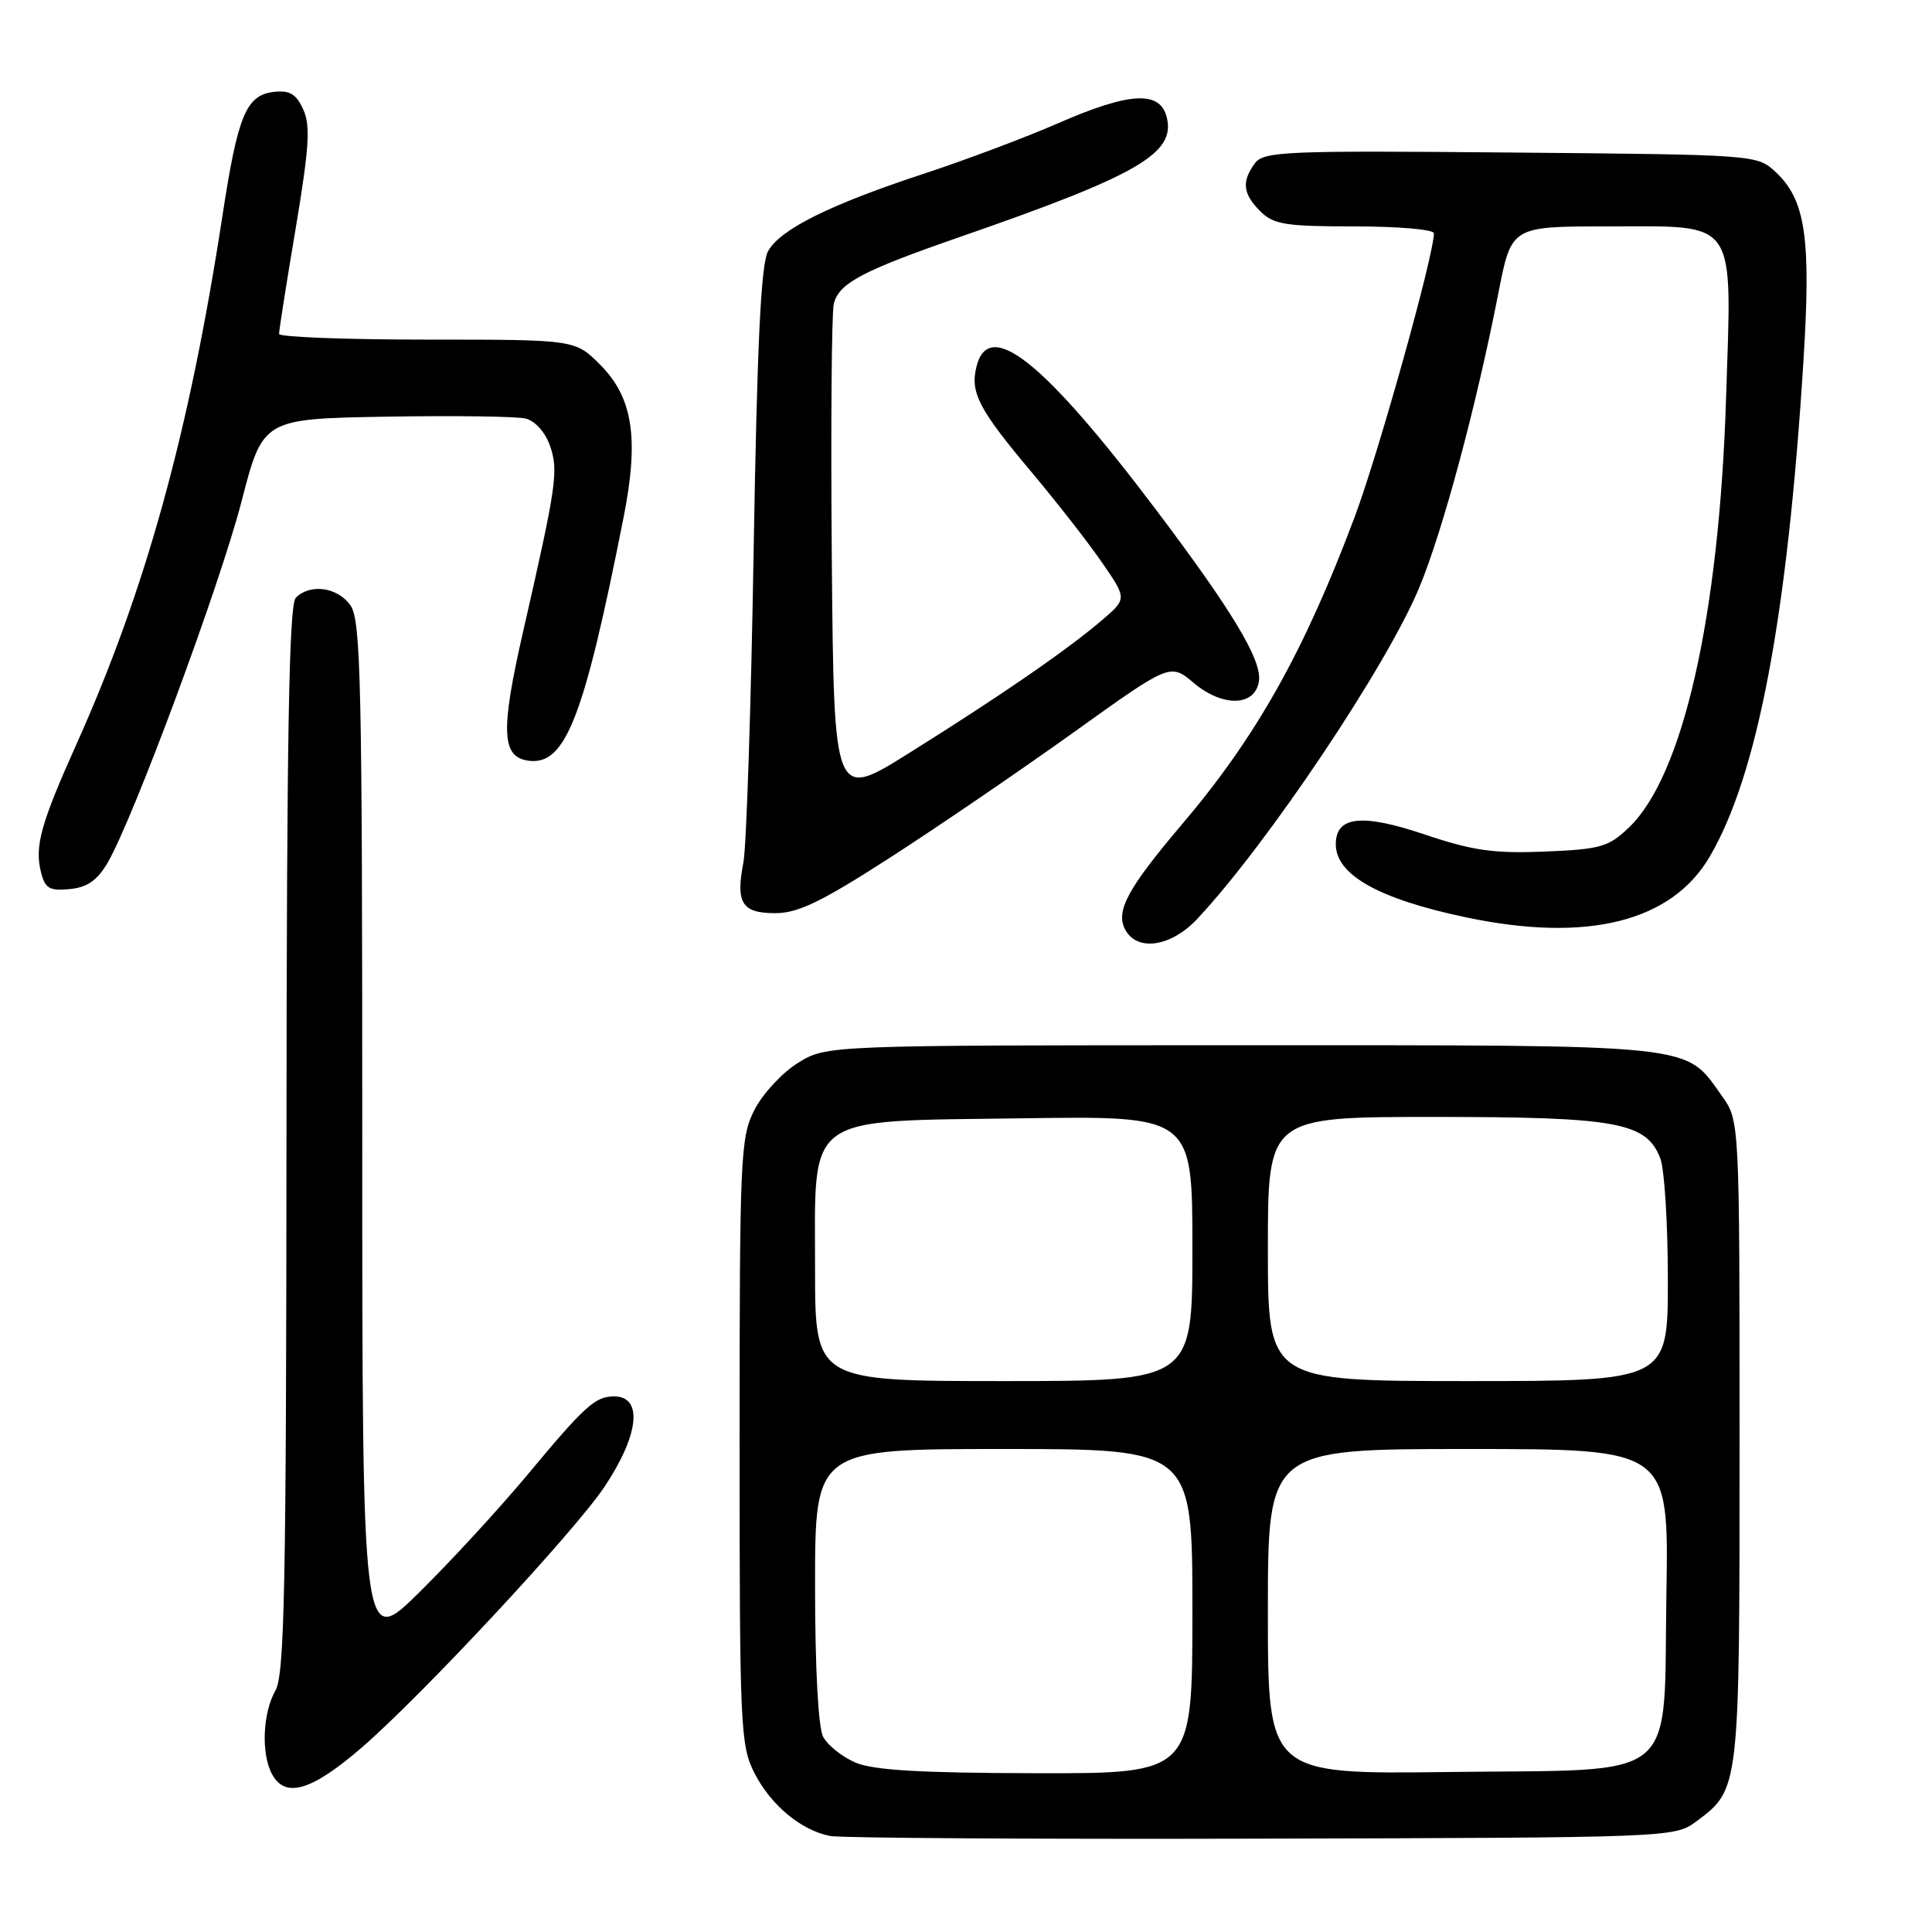 <?xml version="1.0" encoding="UTF-8" standalone="no"?>
<!DOCTYPE svg PUBLIC "-//W3C//DTD SVG 1.1//EN" "http://www.w3.org/Graphics/SVG/1.1/DTD/svg11.dtd" >
<svg xmlns="http://www.w3.org/2000/svg" xmlns:xlink="http://www.w3.org/1999/xlink" version="1.1" viewBox="0 0 256 256">
 <g >
 <path fill="currentColor"
d=" M 224.68 241.41 C 230.54 237.07 230.50 237.38 230.50 191.00 C 230.50 148.50 230.50 148.50 228.17 145.23 C 223.18 138.24 225.61 138.50 164.50 138.50 C 109.50 138.50 109.50 138.50 105.72 140.85 C 103.64 142.14 101.05 144.94 99.97 147.06 C 98.11 150.71 98.00 153.10 98.00 191.00 C 98.00 228.95 98.10 231.29 99.98 234.96 C 102.15 239.21 106.15 242.53 110.01 243.28 C 111.38 243.55 137.10 243.71 167.18 243.63 C 220.97 243.50 221.90 243.47 224.68 241.41 Z  M 47.99 231.51 C 56.00 224.57 76.14 202.93 80.09 197.02 C 84.73 190.06 85.24 184.96 81.28 185.03 C 78.83 185.08 77.47 186.31 69.82 195.50 C 66.15 199.90 59.75 206.86 55.58 210.97 C 48.00 218.45 48.00 218.45 48.00 150.45 C 48.00 90.52 47.82 82.18 46.44 80.22 C 44.75 77.80 41.11 77.29 39.20 79.20 C 38.29 80.11 37.99 97.45 37.96 150.95 C 37.93 210.23 37.70 221.90 36.50 224.00 C 34.81 226.96 34.58 232.35 36.04 235.07 C 37.79 238.35 41.29 237.31 47.99 231.51 Z  M 158.65 121.75 C 167.96 111.82 183.83 88.12 188.09 77.78 C 191.22 70.21 195.62 53.79 198.56 38.75 C 200.27 30.00 200.27 30.00 212.98 30.00 C 230.43 30.00 229.48 28.63 228.71 52.86 C 227.79 81.66 223.01 102.78 215.86 109.63 C 213.15 112.23 212.11 112.53 204.68 112.84 C 197.92 113.11 195.16 112.72 188.74 110.56 C 180.46 107.77 177.00 108.15 177.00 111.86 C 177.00 115.93 182.68 119.12 194.29 121.56 C 210.32 124.93 221.49 122.15 226.54 113.52 C 232.88 102.71 236.83 81.83 238.96 47.93 C 239.99 31.59 239.26 26.53 235.32 22.83 C 232.84 20.50 232.82 20.50 200.19 20.21 C 170.18 19.94 167.43 20.06 166.27 21.65 C 164.50 24.07 164.68 25.68 167.00 28.00 C 168.75 29.75 170.33 30.00 179.50 30.00 C 185.28 30.00 190.00 30.41 190.00 30.91 C 190.00 33.81 182.67 60.04 179.50 68.50 C 172.81 86.34 166.46 97.65 156.61 109.24 C 149.42 117.71 147.79 120.74 149.09 123.17 C 150.68 126.14 155.17 125.47 158.65 121.75 Z  M 118.01 113.59 C 124.33 109.52 135.25 102.06 142.28 97.03 C 155.06 87.87 155.06 87.87 158.17 90.49 C 162.04 93.74 166.34 93.62 166.82 90.23 C 167.21 87.47 163.29 80.94 153.19 67.56 C 138.31 47.85 131.03 42.04 129.39 48.57 C 128.53 52.02 129.67 54.22 136.77 62.66 C 140.07 66.60 144.26 71.96 146.06 74.59 C 149.34 79.35 149.34 79.35 145.92 82.26 C 141.29 86.20 132.52 92.24 120.50 99.76 C 110.50 106.03 110.50 106.03 110.22 74.26 C 110.07 56.79 110.19 41.50 110.48 40.27 C 111.15 37.52 114.22 35.90 127.30 31.36 C 150.81 23.21 155.80 20.32 154.60 15.54 C 153.70 11.96 149.68 12.19 140.16 16.35 C 135.95 18.19 128.00 21.18 122.50 22.99 C 110.00 27.10 103.44 30.35 101.79 33.25 C 100.83 34.91 100.33 45.26 99.86 73.00 C 99.52 93.62 98.90 112.19 98.51 114.25 C 97.46 119.66 98.30 121.00 102.73 121.00 C 105.75 121.00 108.88 119.48 118.01 113.59 Z  M 14.27 114.30 C 17.70 108.39 29.11 77.61 31.99 66.50 C 34.83 55.50 34.83 55.50 51.16 55.21 C 60.15 55.06 68.47 55.17 69.65 55.46 C 70.90 55.77 72.25 57.28 72.87 59.05 C 74.03 62.37 73.75 64.28 69.35 83.53 C 66.28 96.96 66.43 100.38 70.13 100.81 C 74.95 101.36 77.38 95.07 82.62 68.60 C 84.70 58.09 83.87 52.67 79.51 48.31 C 76.20 45.00 76.20 45.00 56.60 45.00 C 45.82 45.00 36.99 44.66 36.98 44.25 C 36.96 43.84 37.95 37.57 39.17 30.32 C 40.97 19.57 41.16 16.64 40.18 14.50 C 39.25 12.45 38.39 11.94 36.27 12.18 C 32.62 12.61 31.51 15.28 29.49 28.50 C 25.09 57.23 19.31 78.18 10.09 98.70 C 5.40 109.16 4.57 112.15 5.43 115.56 C 5.97 117.73 6.55 118.07 9.24 117.81 C 11.57 117.58 12.89 116.66 14.27 114.30 Z  M 113.33 233.54 C 111.58 232.78 109.67 231.26 109.08 230.15 C 108.42 228.92 108.00 221.08 108.00 210.07 C 108.00 192.00 108.00 192.00 133.00 192.00 C 158.00 192.00 158.00 192.00 158.00 213.50 C 158.00 235.00 158.00 235.00 137.25 234.96 C 121.88 234.93 115.68 234.56 113.33 233.54 Z  M 168.00 213.55 C 168.00 192.00 168.00 192.00 194.56 192.00 C 221.12 192.00 221.12 192.00 220.81 210.97 C 220.39 236.60 223.05 234.41 191.97 234.80 C 168.00 235.10 168.00 235.10 168.00 213.55 Z  M 108.00 168.17 C 108.00 147.35 106.28 148.60 135.58 148.18 C 158.00 147.86 158.00 147.86 158.00 165.43 C 158.00 183.00 158.00 183.00 133.00 183.00 C 108.00 183.00 108.00 183.00 108.00 168.17 Z  M 168.00 165.50 C 168.00 148.00 168.00 148.00 190.03 148.00 C 214.30 148.00 218.18 148.71 220.01 153.52 C 220.55 154.95 221.00 162.18 221.00 169.57 C 221.00 183.00 221.00 183.00 194.50 183.00 C 168.00 183.00 168.00 183.00 168.00 165.50 Z "/>
</g>
</svg>